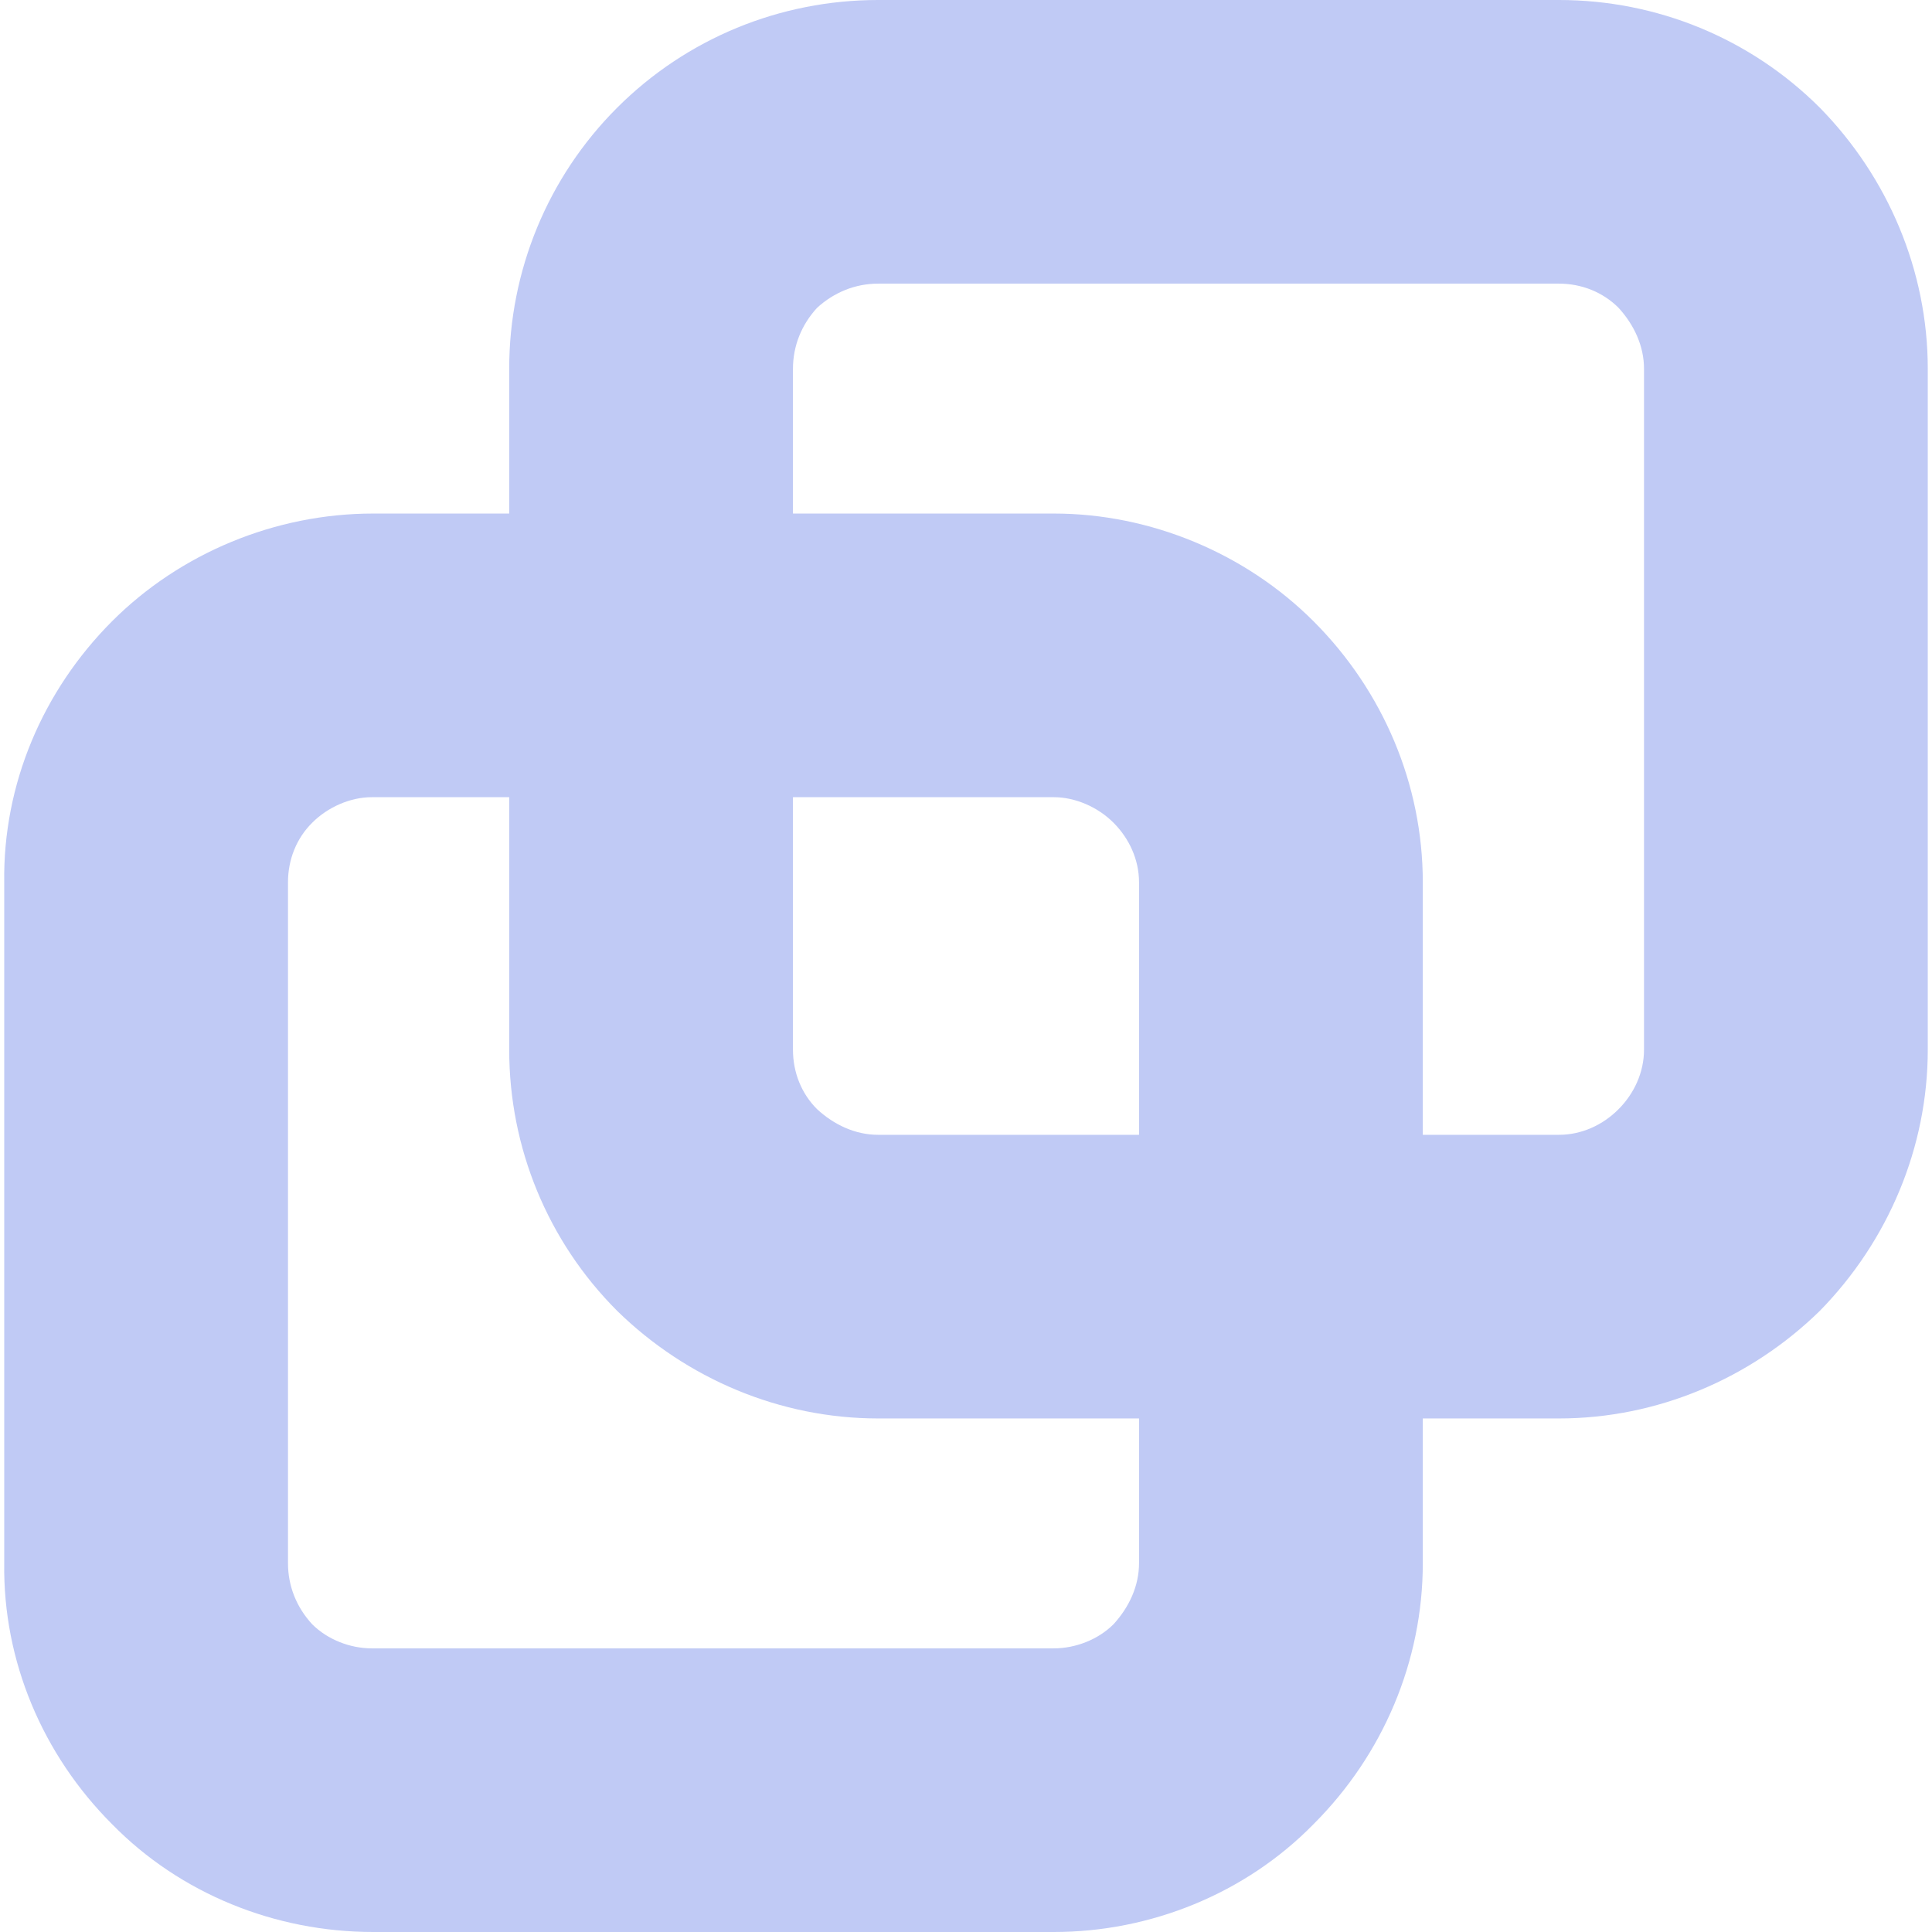 <svg xmlns="http://www.w3.org/2000/svg" style="isolation:isolate" width="16" height="16" viewBox="0 0 16 16">
 <path fill="#c0caf5" fill-rule="evenodd" d="M 4.217 4.253 L 3.09 4.253 L 3.09 4.253 C 2.279 4.253 1.492 4.581 0.928 5.145 C 0.353 5.721 0.024 6.496 0.035 7.307 L 0.035 12.946 C 0.024 13.756 0.353 14.532 0.928 15.107 C 1.492 15.683 2.279 16 3.09 16 L 8.728 16 C 9.527 16 10.314 15.683 10.878 15.107 C 11.454 14.532 11.783 13.756 11.783 12.946 L 11.783 11.747 L 12.911 11.747 C 13.721 11.747 14.496 11.419 15.072 10.855 C 15.636 10.279 15.965 9.504 15.965 8.693 L 15.965 3.054 C 15.965 2.244 15.636 1.468 15.072 0.893 C 14.496 0.317 13.721 0 12.911 0 L 7.272 0 L 7.272 0 C 6.461 0 5.686 0.317 5.11 0.893 C 4.535 1.468 4.217 2.244 4.217 3.054 L 4.217 4.253 Z M 6.567 4.253 L 8.728 4.253 C 9.527 4.253 10.314 4.581 10.878 5.145 C 11.454 5.721 11.783 6.496 11.783 7.307 L 11.783 9.398 L 12.911 9.398 C 13.099 9.398 13.275 9.316 13.404 9.186 C 13.533 9.057 13.615 8.881 13.615 8.693 L 13.615 3.054 C 13.615 2.866 13.533 2.69 13.404 2.549 C 13.275 2.42 13.099 2.349 12.911 2.349 L 7.272 2.349 L 7.272 2.349 C 7.084 2.349 6.908 2.42 6.767 2.549 C 6.637 2.69 6.567 2.866 6.567 3.054 L 6.567 4.253 Z M 4.217 6.602 L 3.09 6.602 L 3.09 6.602 L 3.078 6.602 C 2.902 6.602 2.714 6.684 2.585 6.814 C 2.455 6.943 2.385 7.119 2.385 7.307 L 2.385 12.946 C 2.385 13.134 2.455 13.31 2.585 13.451 C 2.714 13.58 2.902 13.651 3.078 13.651 L 8.728 13.651 C 8.905 13.651 9.093 13.58 9.222 13.451 C 9.351 13.31 9.433 13.134 9.433 12.946 L 9.433 11.747 L 7.272 11.747 C 6.461 11.747 5.686 11.419 5.11 10.855 C 4.535 10.279 4.217 9.504 4.217 8.693 L 4.217 6.602 Z M 6.567 6.602 L 8.728 6.602 C 8.905 6.602 9.093 6.684 9.222 6.814 C 9.351 6.943 9.433 7.119 9.433 7.307 L 9.433 9.398 L 7.272 9.398 C 7.084 9.398 6.908 9.316 6.767 9.186 C 6.637 9.057 6.567 8.881 6.567 8.693 L 6.567 6.602 Z"/>
</svg>
